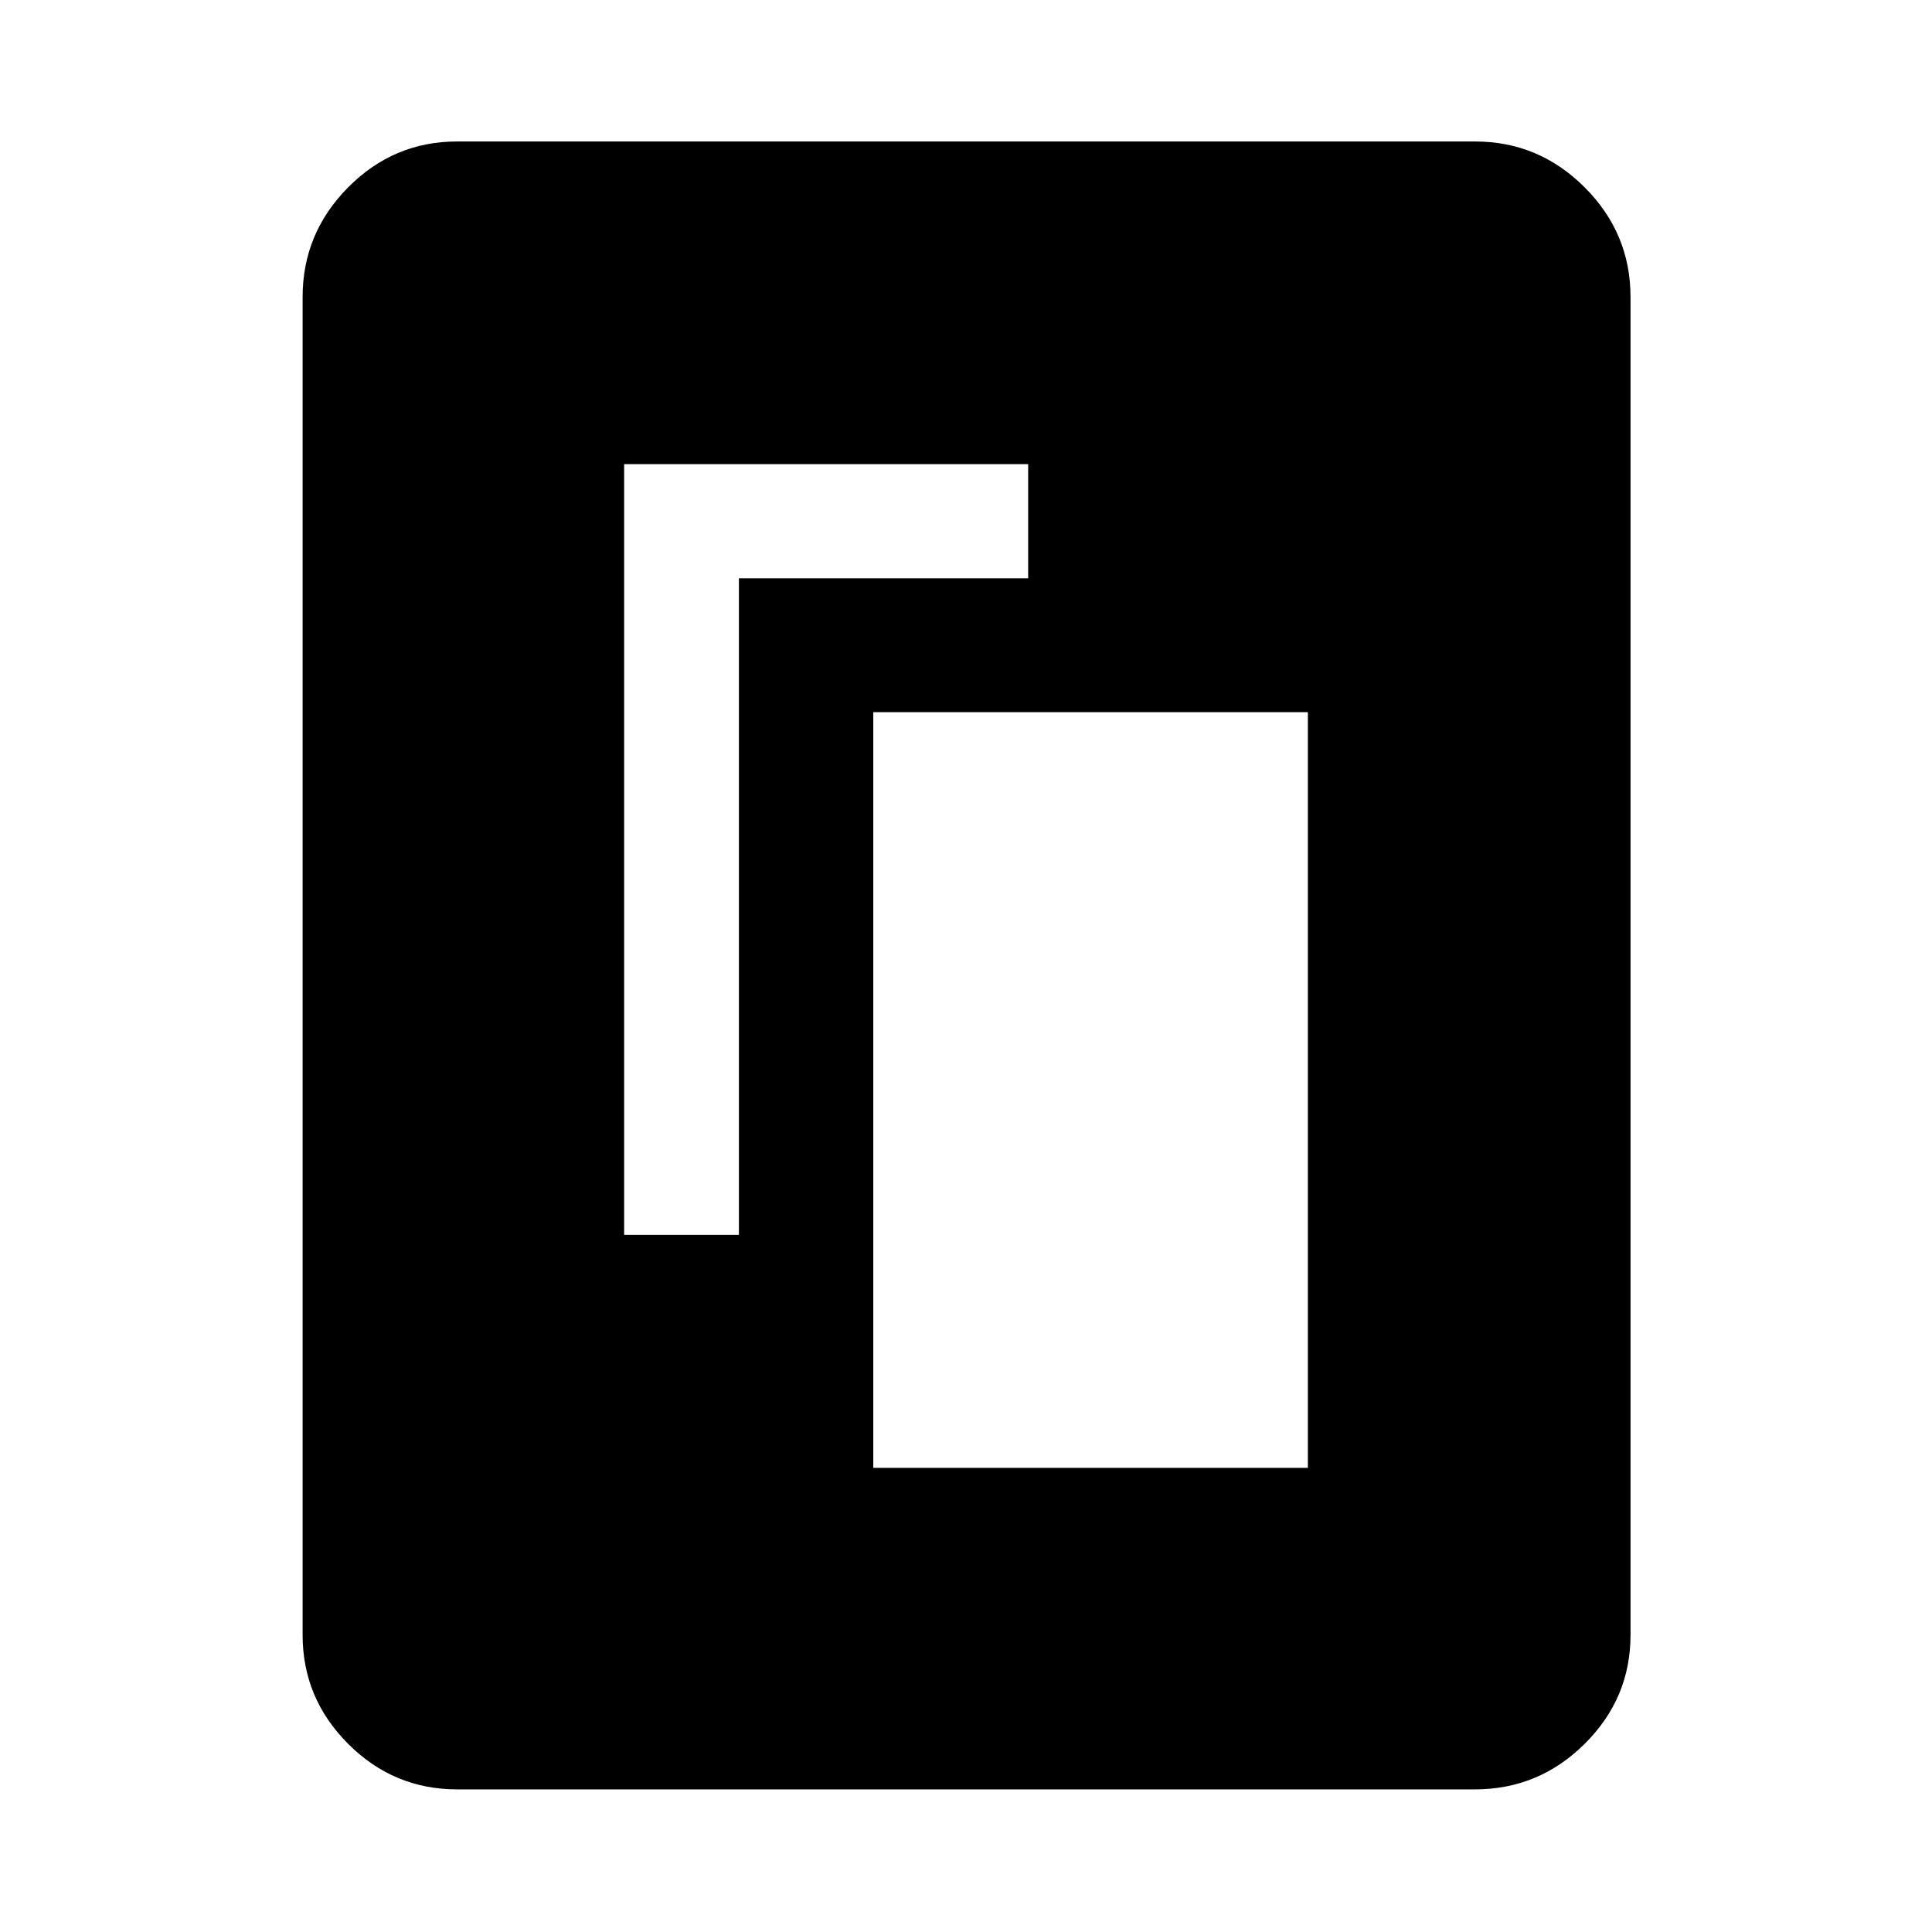 <svg xmlns="http://www.w3.org/2000/svg" height="48" viewBox="0 -960 960 960" width="48"><path d="M433.93-230.63h215.94v-375.5H433.93v375.5Zm-123.8-115.8h57.03v-326.22h143.73v-56.72H310.13v382.94ZM810.2-147.59q0 31.48-22.79 54.1t-54.5 22.62H227.09q-31.48 0-54.1-22.62t-22.62-54.1v-664.82q0-31.71 22.62-54.5t54.1-22.79h505.82q31.71 0 54.5 22.79t22.79 54.5v664.82Z"/></svg>